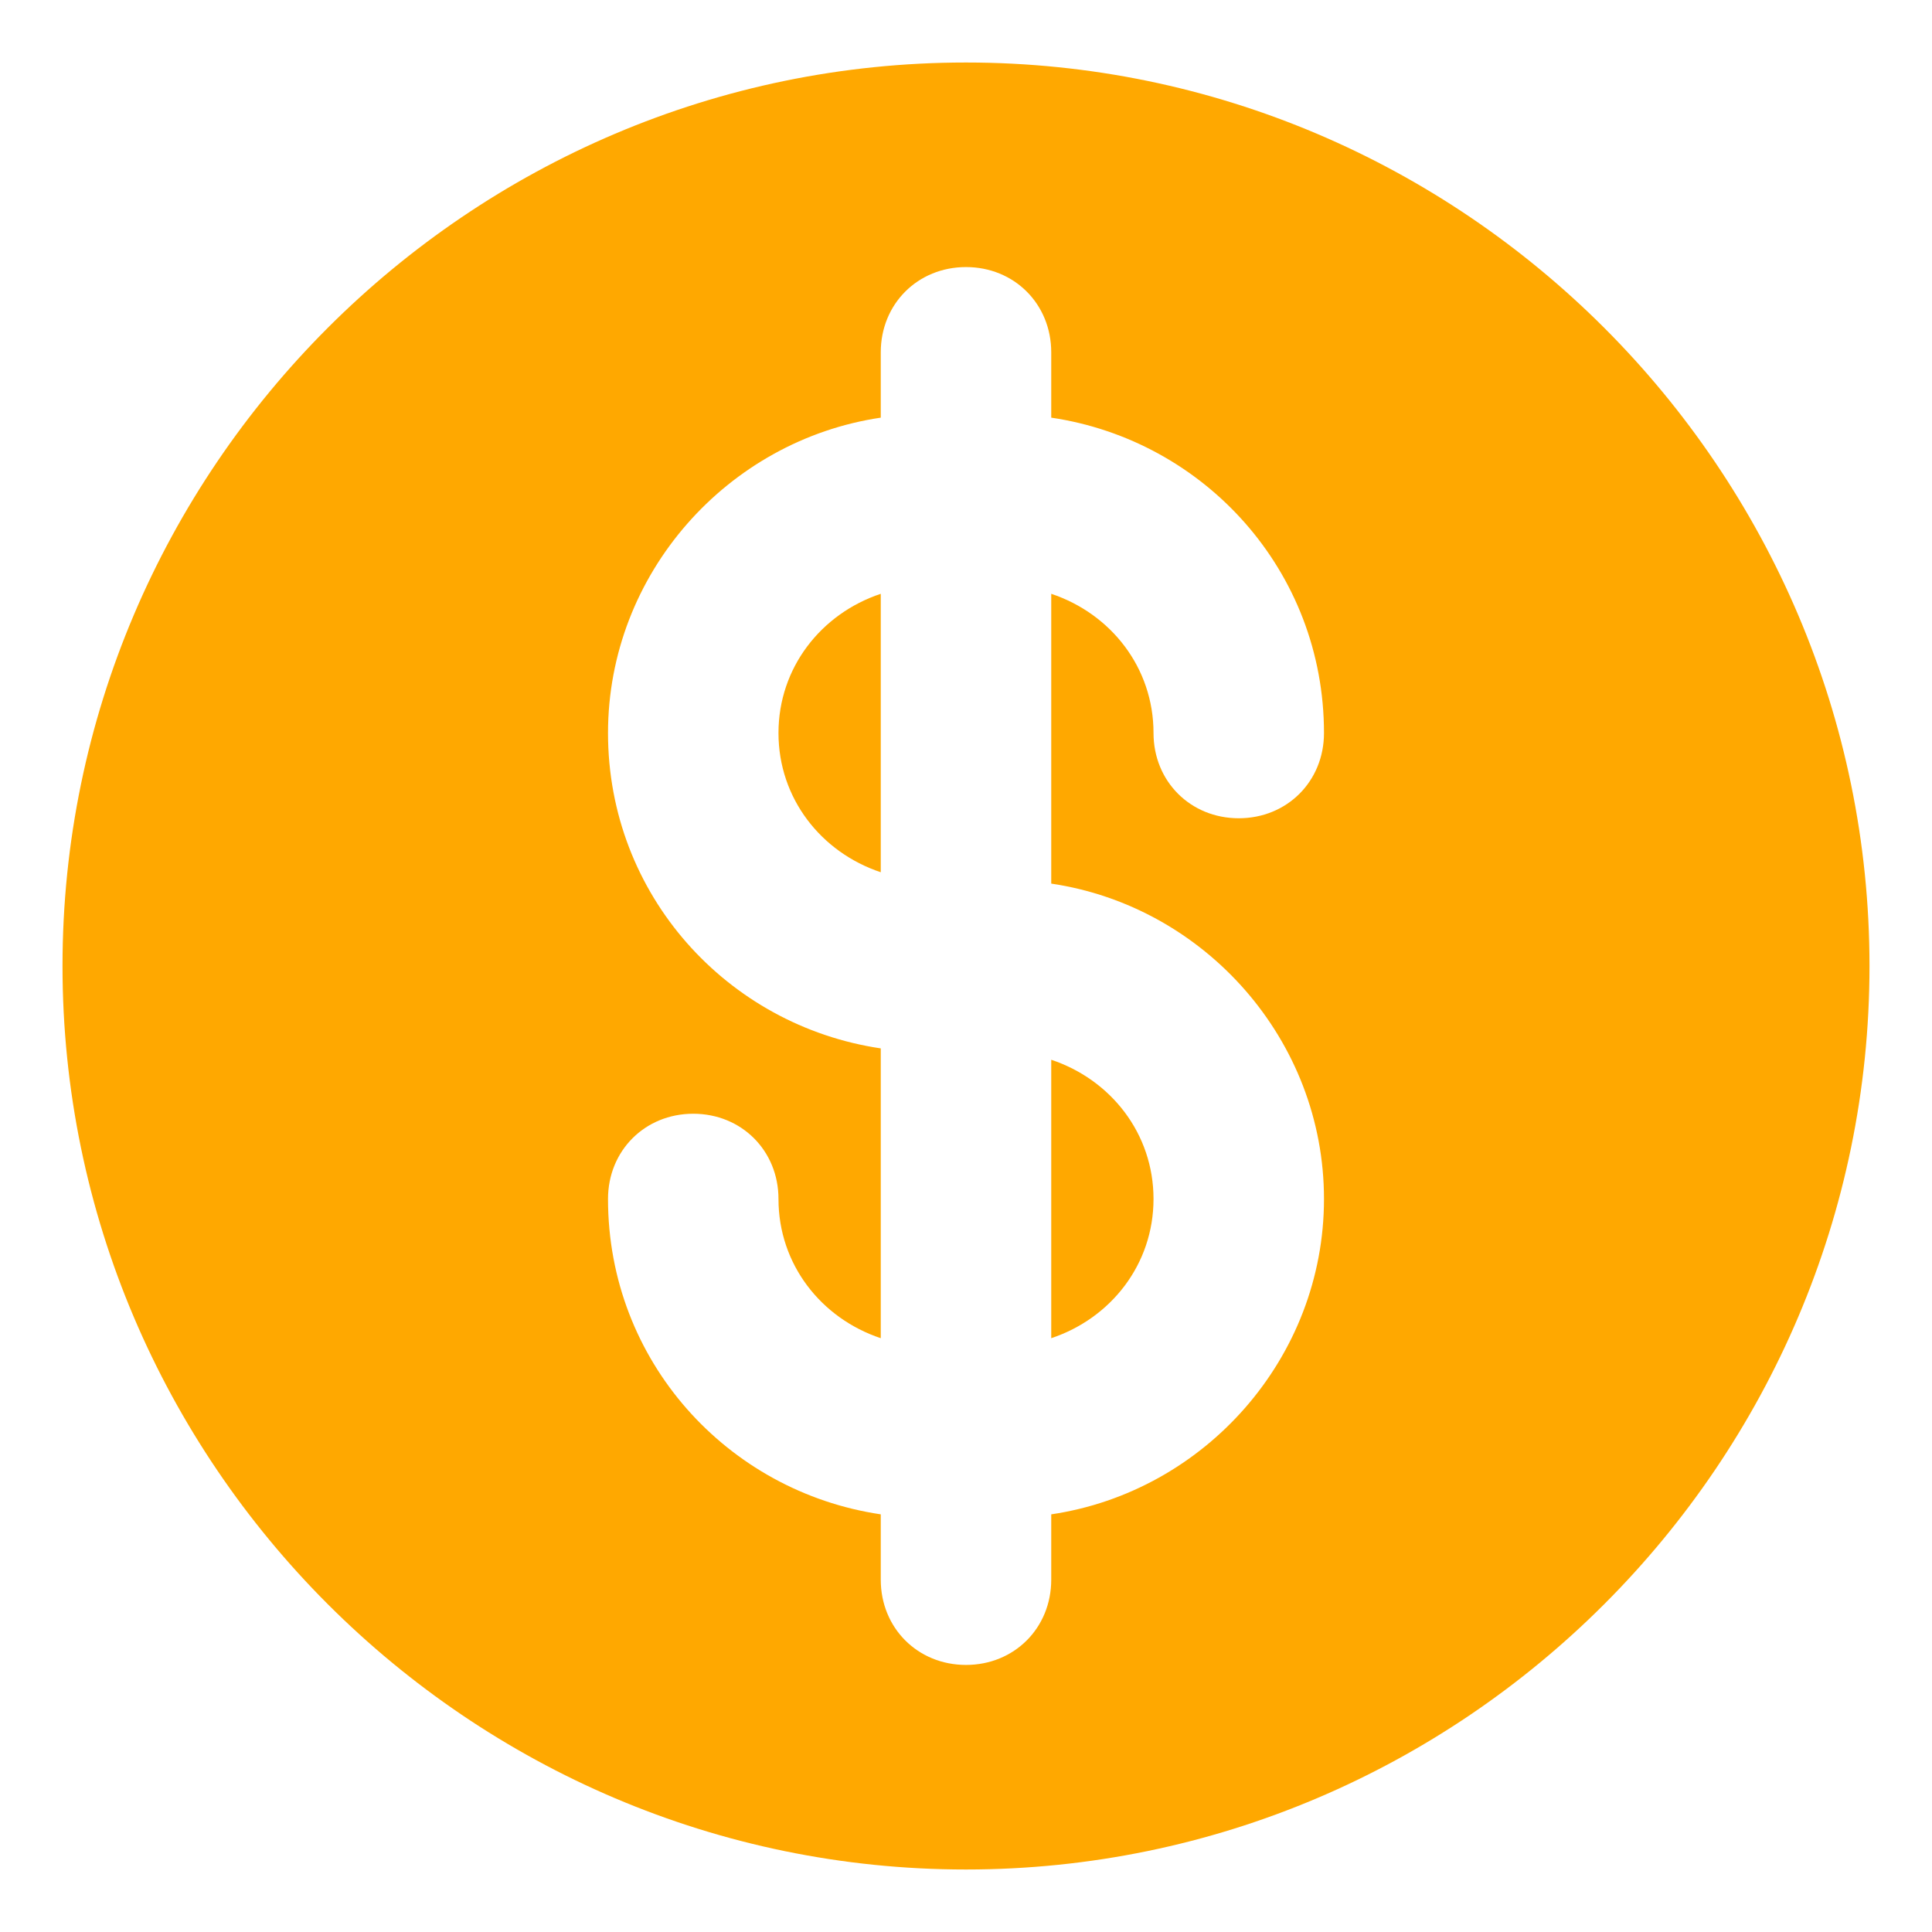 <?xml version="1.0" encoding="utf-8"?>
<!-- Generator: Adobe Illustrator 22.0.1, SVG Export Plug-In . SVG Version: 6.00 Build 0)  -->
<svg version="1.1" id="Layer_1" xmlns="http://www.w3.org/2000/svg" xmlns:xlink="http://www.w3.org/1999/xlink" x="0px" y="0px"
	 viewBox="0 0 68 68" style="enable-background:new 0 0 68 68;" xml:space="preserve">
<style type="text/css">
	.st0{fill:#FFA800;}
</style>
<g>
	<path class="st0" d="M40.6,42.2c0-2.3-1.5-4.2-3.6-4.9v9.8C39.1,46.4,40.6,44.5,40.6,42.2z"/>
	<path class="st0" d="M27.4,25.8c0,2.3,1.5,4.2,3.6,4.9v-9.8C28.9,21.6,27.4,23.5,27.4,25.8z"/>
	<path class="st0" d="M34,2.2C16.5,2.2,2.2,16.5,2.2,34S16.5,65.8,34,65.8S65.8,51.5,65.8,34S51.5,2.2,34,2.2z M46.6,42.2
		c0,5.6-4.2,10.3-9.6,11.1v2.3c0,1.7-1.3,3-3,3c-1.7,0-3-1.3-3-3v-2.3c-5.4-0.8-9.6-5.4-9.6-11.1c0-1.7,1.3-3,3-3s3,1.3,3,3
		c0,2.3,1.5,4.2,3.6,4.9V36.9c-5.4-0.8-9.6-5.4-9.6-11.1c0-5.6,4.2-10.3,9.6-11.1v-2.3c0-1.7,1.3-3,3-3c1.7,0,3,1.3,3,3v2.3
		c5.4,0.8,9.6,5.4,9.6,11.1c0,1.7-1.3,3-3,3s-3-1.3-3-3c0-2.3-1.5-4.2-3.6-4.9v10.2C42.4,31.9,46.6,36.6,46.6,42.2z"/>
</g>
</svg>
